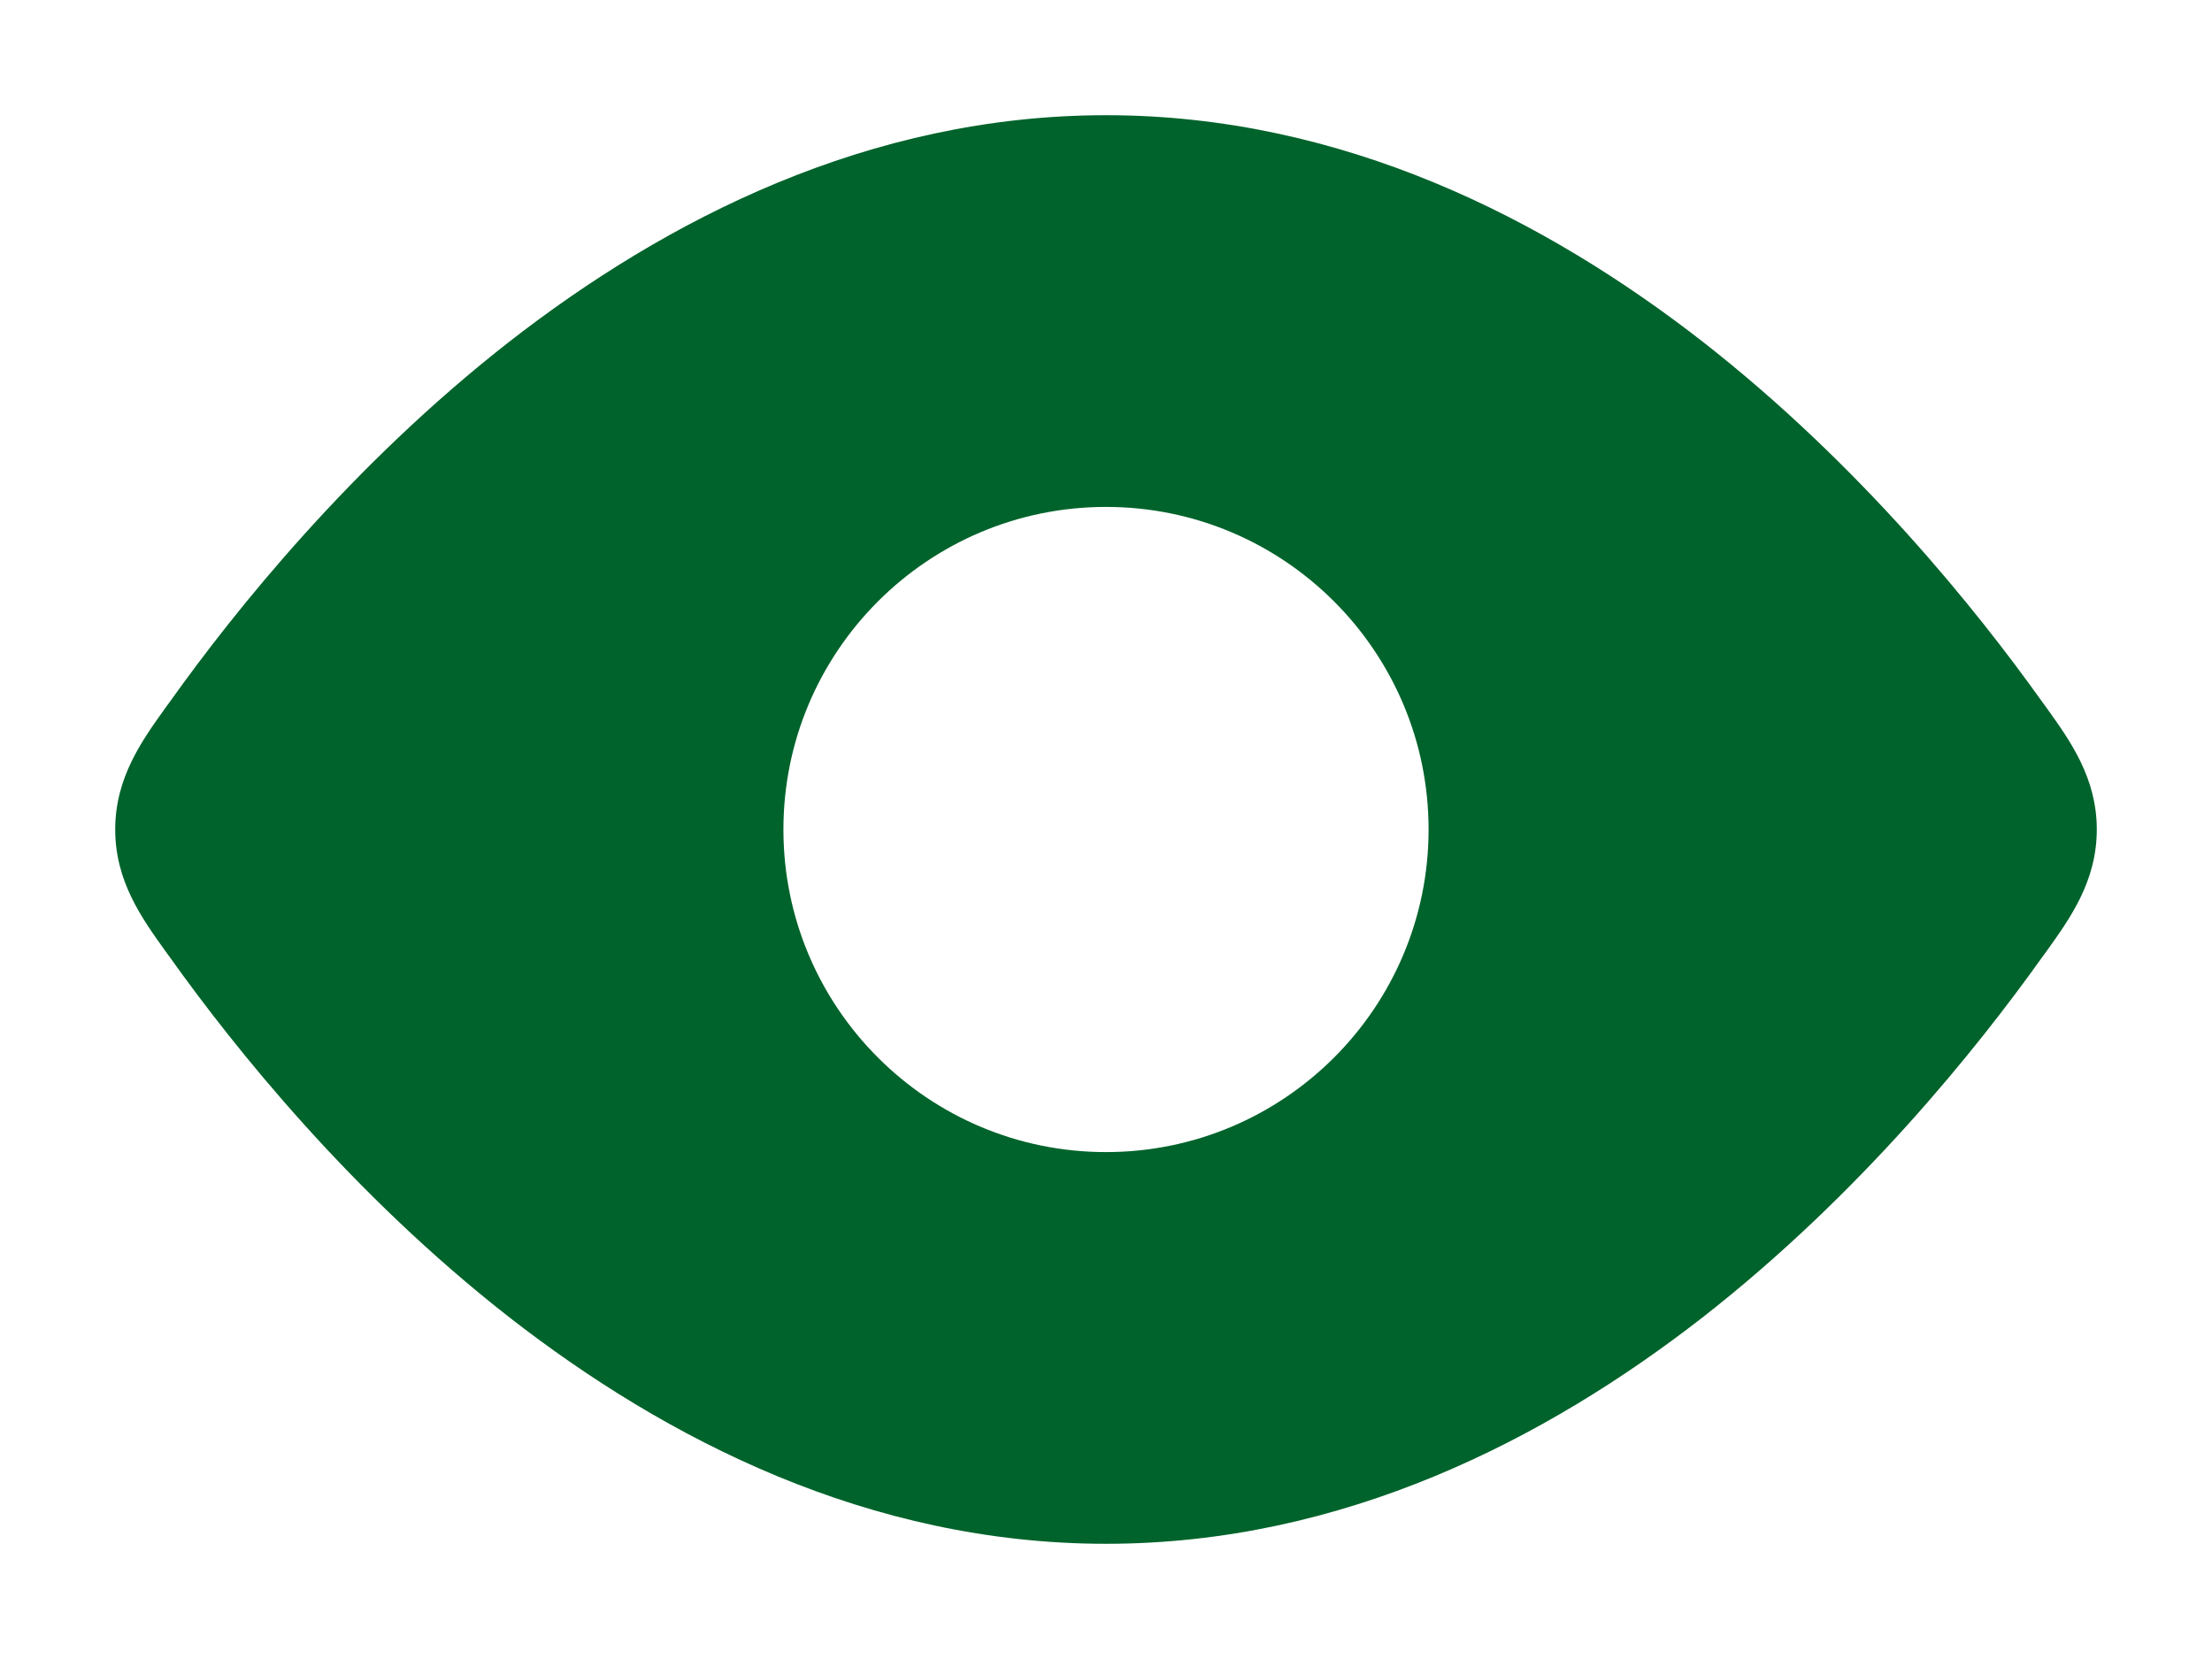 <svg width="12" height="9" viewBox="0 0 12 9" fill="none" xmlns="http://www.w3.org/2000/svg">
<path fill-rule="evenodd" clip-rule="evenodd" d="M2.76 1.856C3.613 1.191 4.715 0.625 6 0.625C7.285 0.625 8.387 1.191 9.24 1.856C10.093 2.523 10.724 3.31 11.077 3.805L11.104 3.842C11.23 4.018 11.375 4.219 11.375 4.5C11.375 4.781 11.23 4.982 11.104 5.158L11.077 5.195C10.724 5.69 10.093 6.477 9.24 7.144C8.387 7.809 7.285 8.375 6 8.375C4.715 8.375 3.613 7.809 2.76 7.144C1.907 6.477 1.276 5.69 0.923 5.195L0.896 5.158C0.77 4.982 0.625 4.781 0.625 4.5C0.625 4.219 0.77 4.018 0.896 3.842L0.923 3.805C1.276 3.31 1.907 2.523 2.76 1.856ZM4.25 4.5C4.25 5.466 5.034 6.25 6 6.25C6.966 6.25 7.75 5.466 7.75 4.5C7.75 3.534 6.966 2.75 6 2.75C5.034 2.75 4.25 3.534 4.25 4.5Z" fill="#00632B"/>
</svg>
